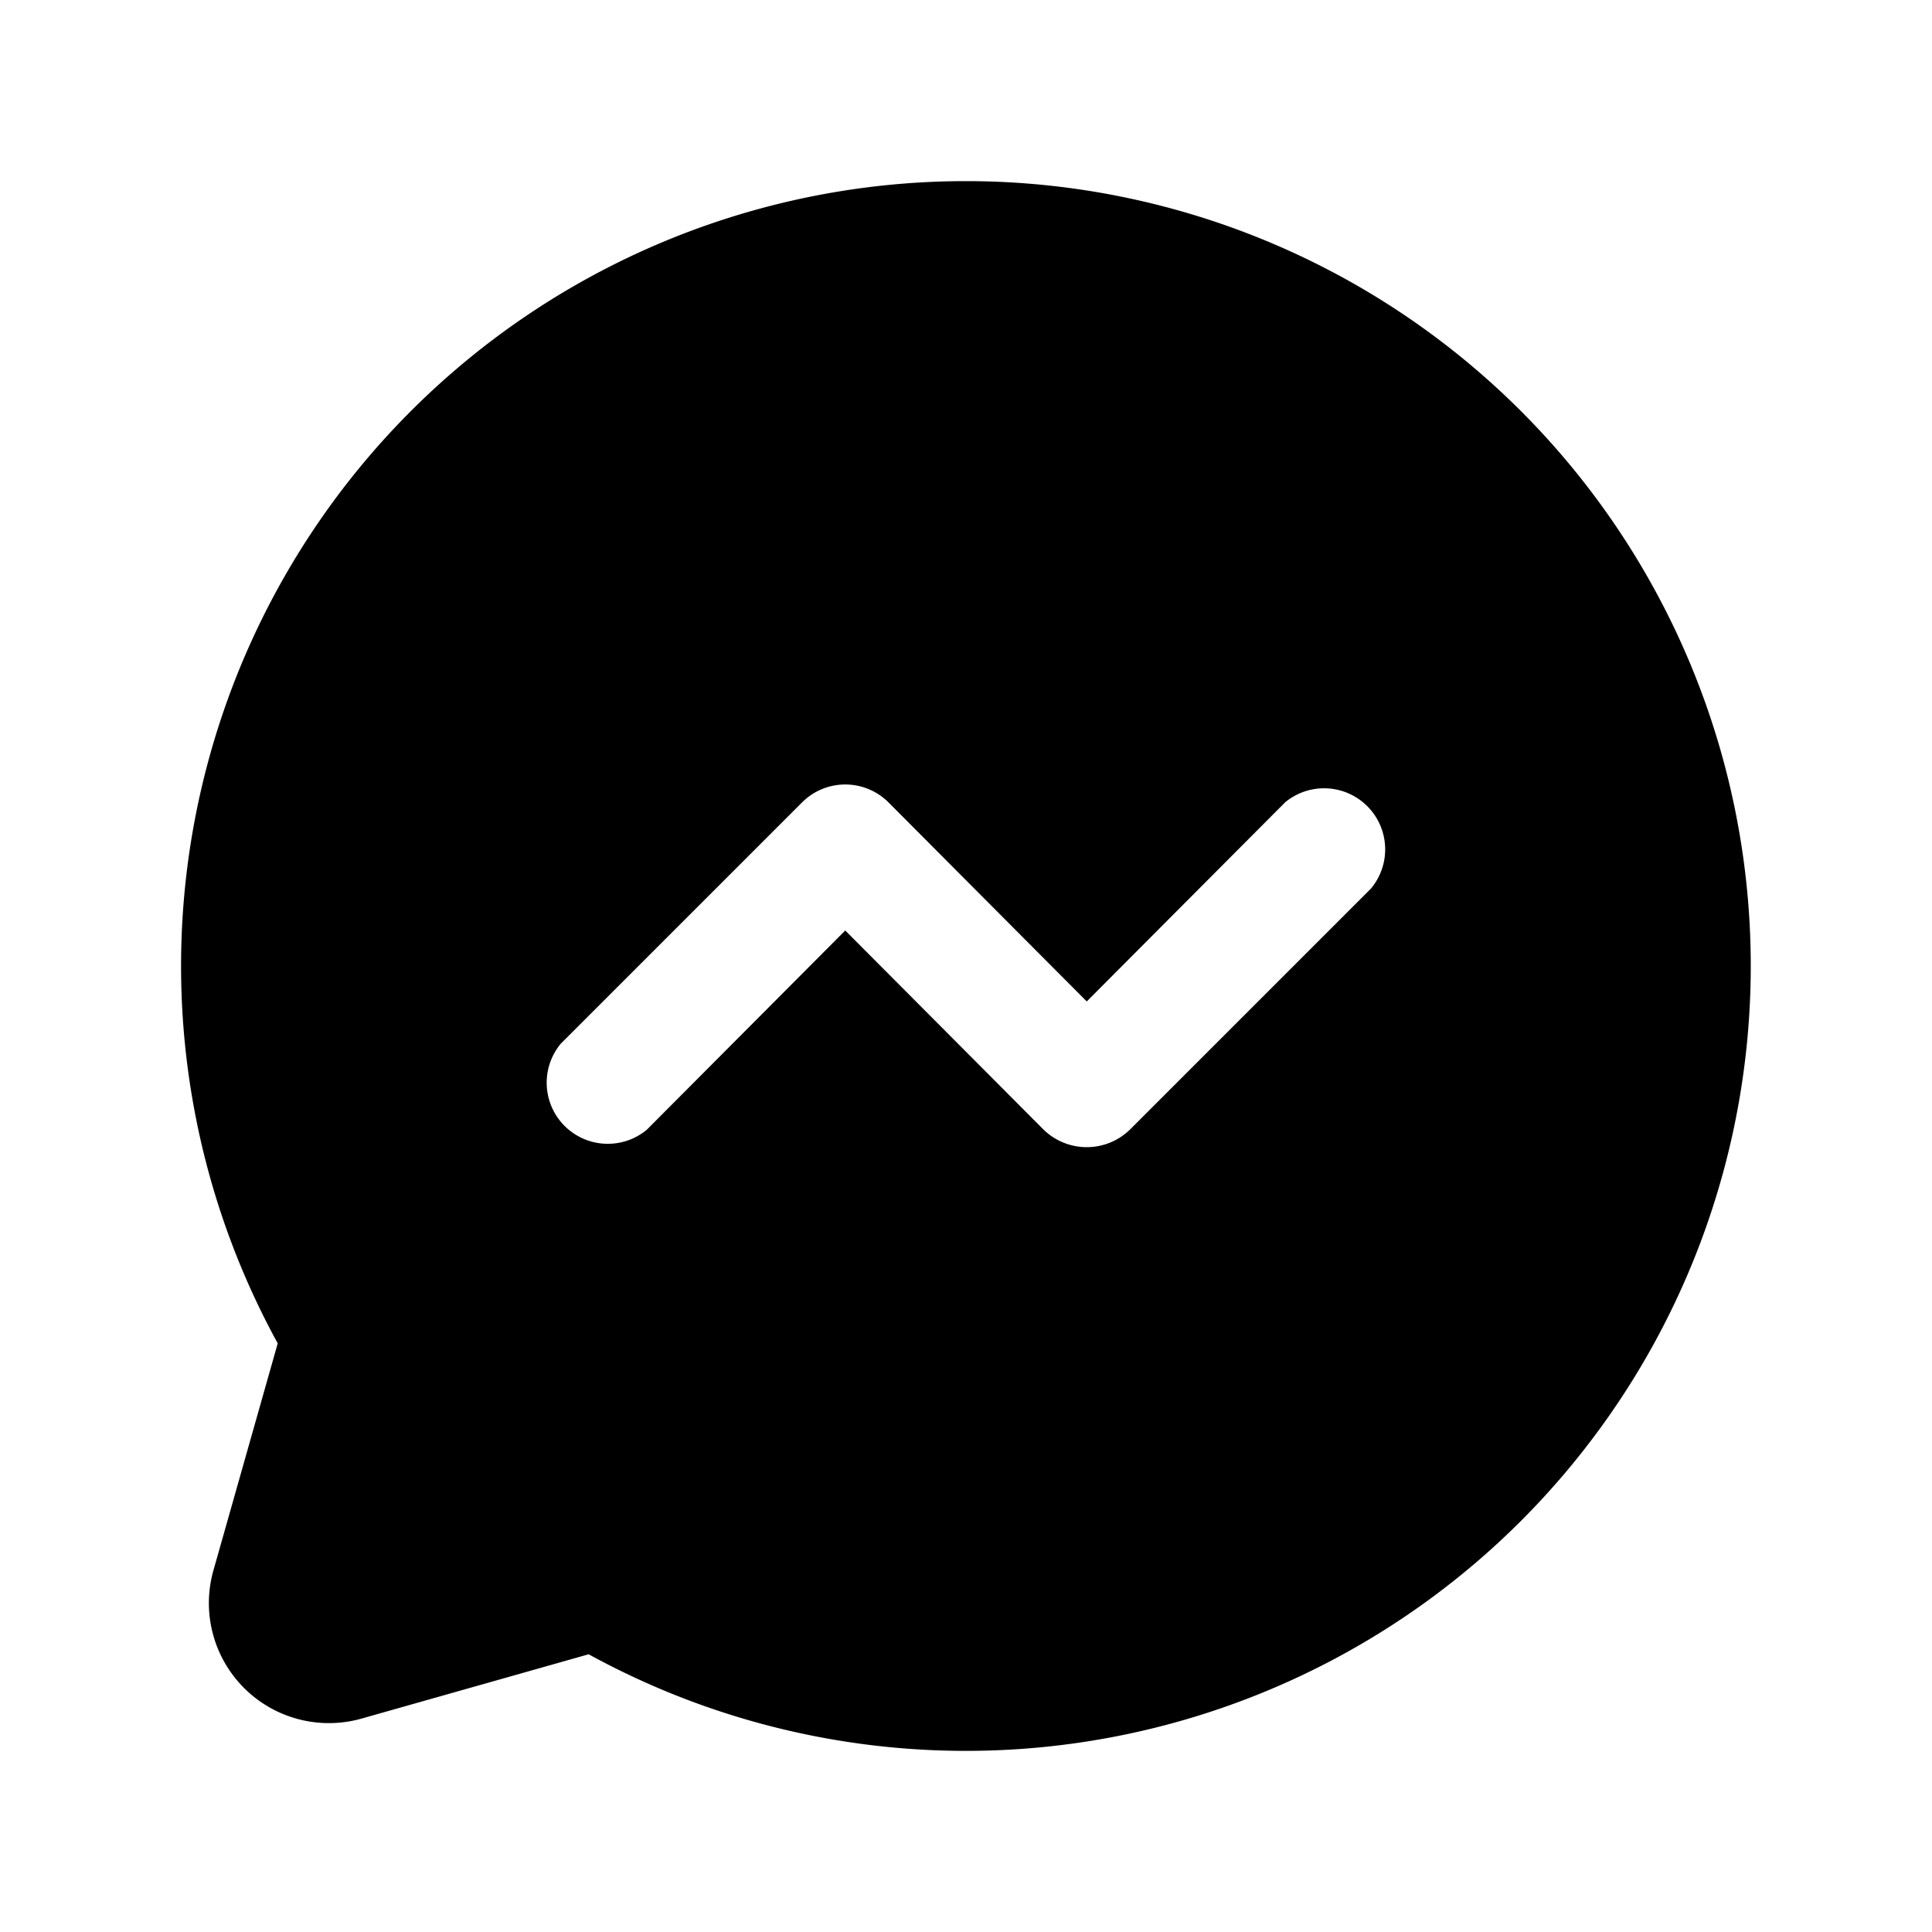 <svg xmlns="http://www.w3.org/2000/svg" viewBox="0 0 32 32" fill="currentColor" aria-hidden="true">
  <path d="M16 3A13 13 0 004.6 22.25L3.538 26A1.988 1.988 0 006 28.462L9.75 27.4A13 13 0 1016 3zm6.712 11.713l-4 4a1.025 1.025 0 01-1.424 0L14 15.412l-3.287 3.3a1.012 1.012 0 01-1.425-1.425l4-4a1.012 1.012 0 011.425 0l3.287 3.3 3.288-3.3a1.012 1.012 0 011.424 1.425z"/>
</svg>
